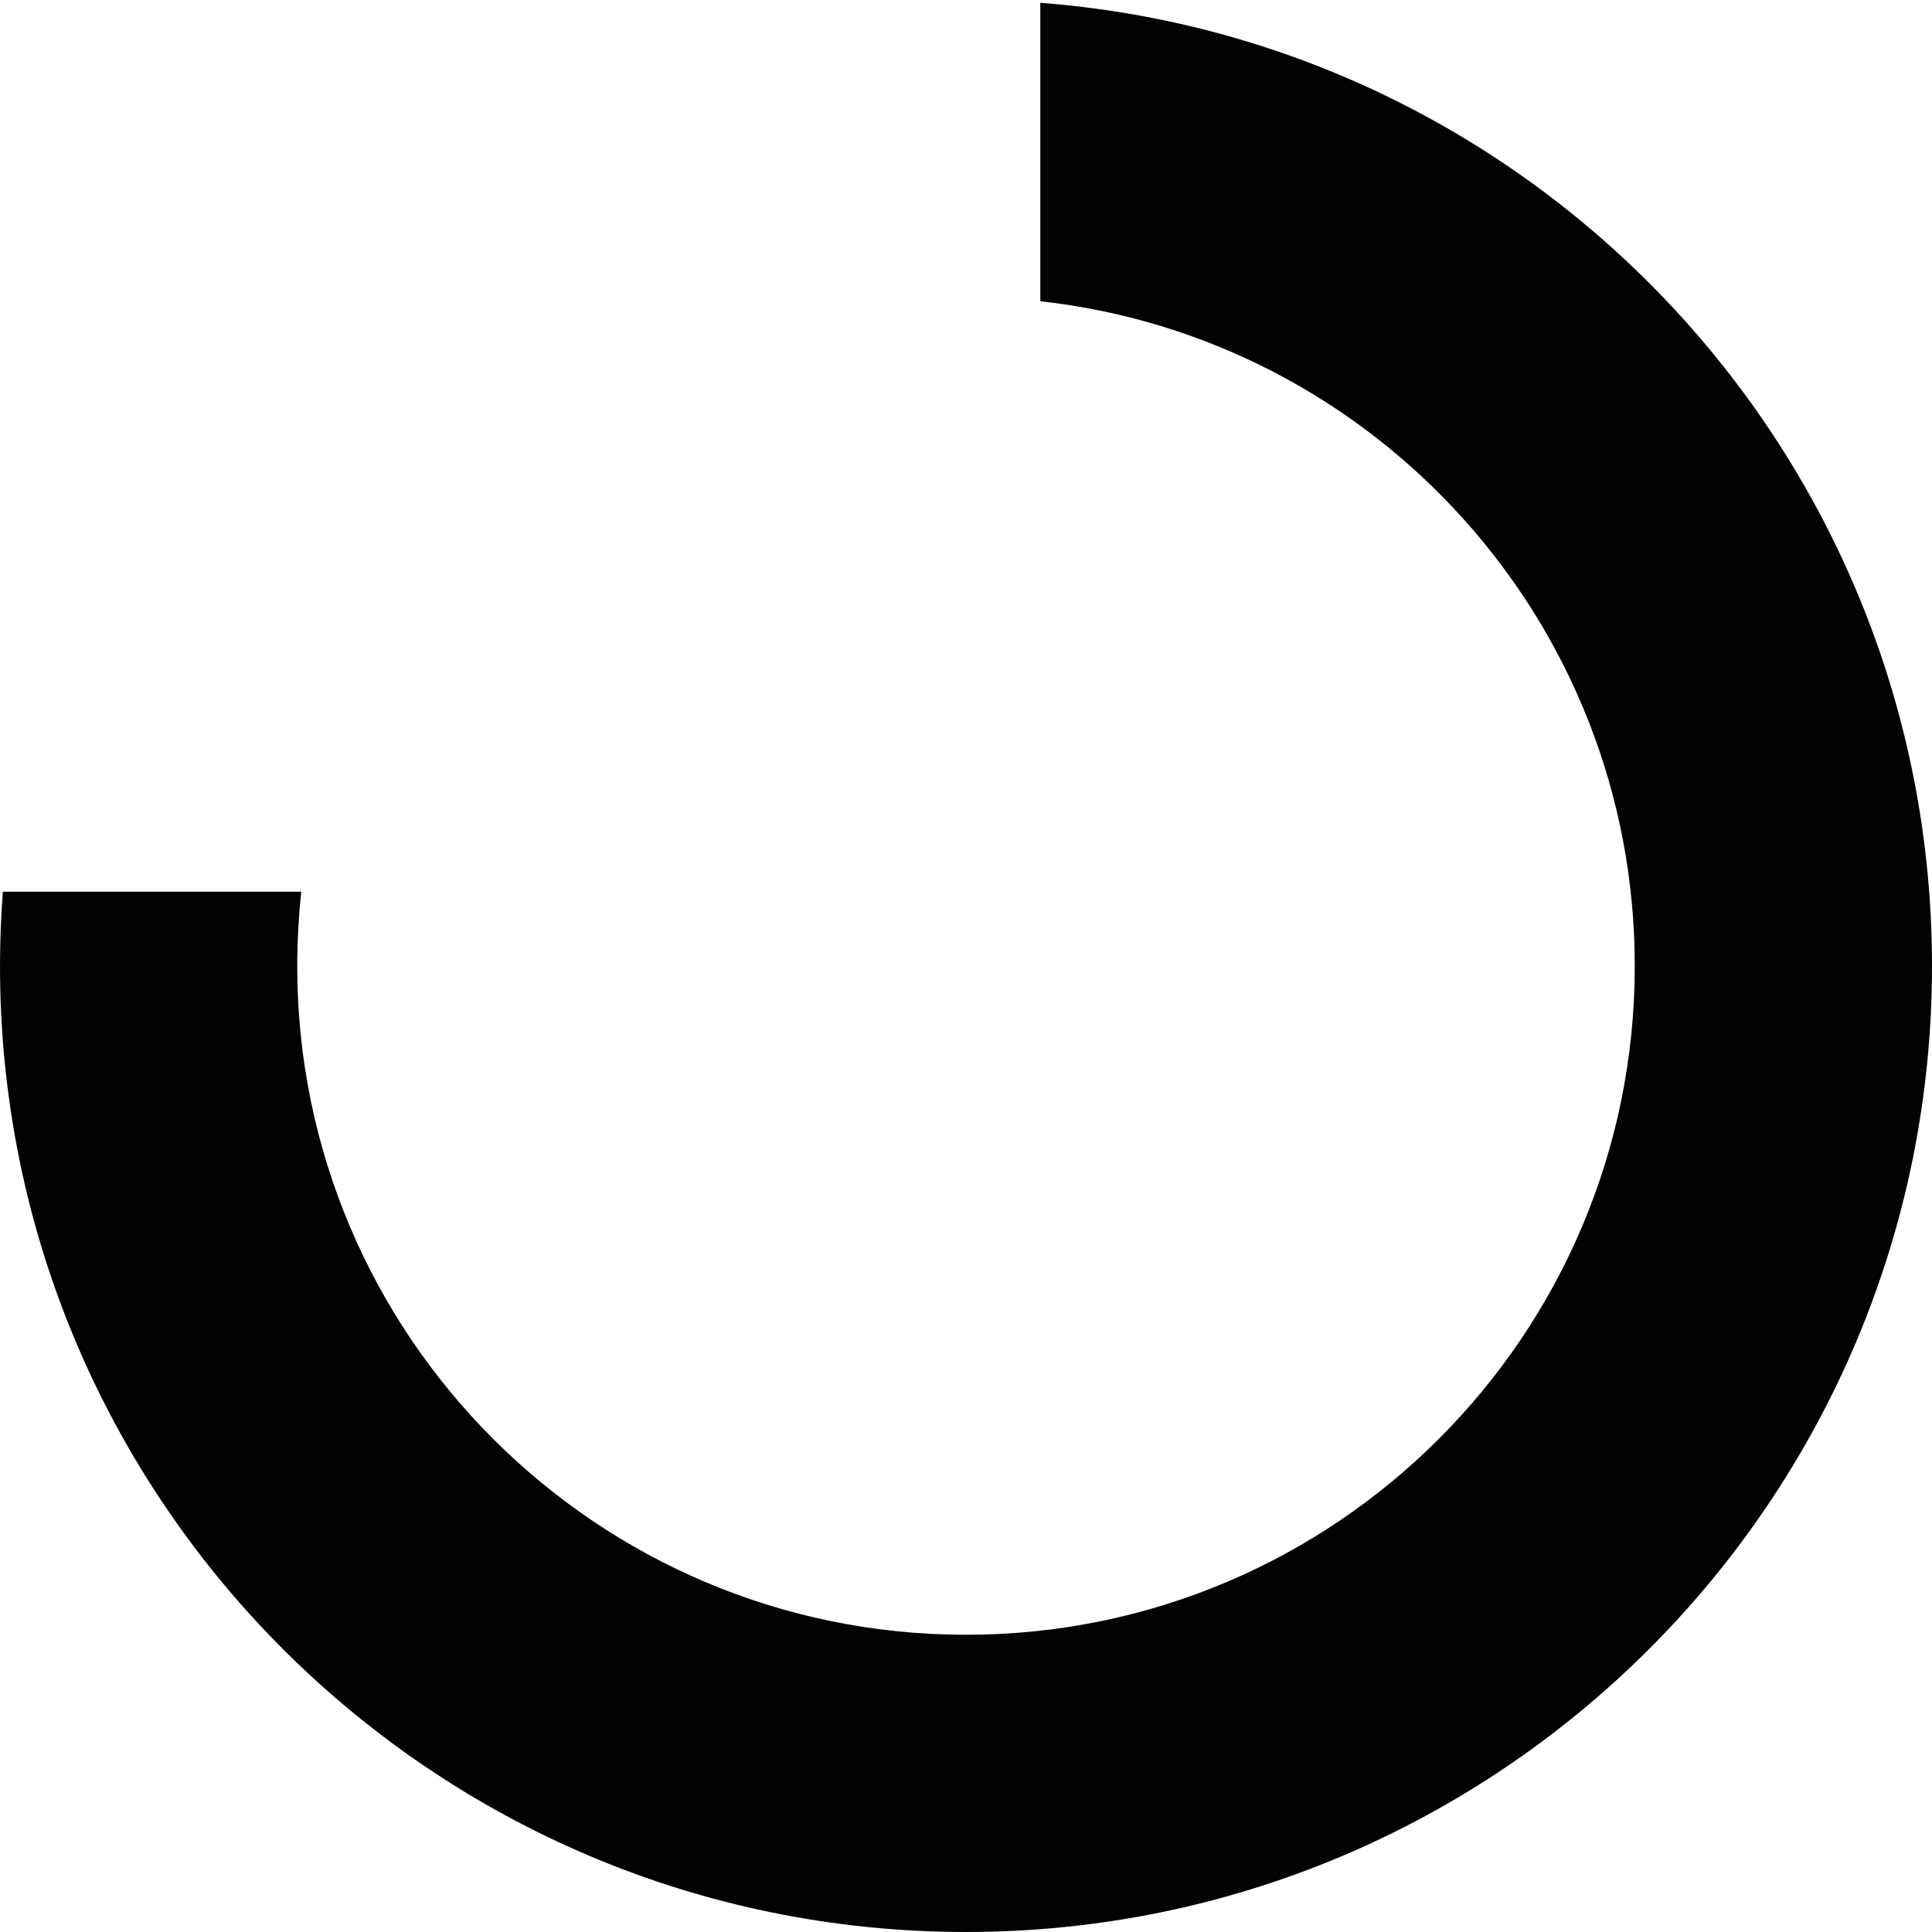 <?xml version="1.0" encoding="UTF-8"?>
<svg width="13px" height="13px" viewBox="0 0 13 13" version="1.1" xmlns="http://www.w3.org/2000/svg" xmlns:xlink="http://www.w3.org/1999/xlink">
    <!-- Generator: Sketch 49.3 (51167) - http://www.bohemiancoding.com/sketch -->
    <title>Shape</title>
    <desc>Created with Sketch.</desc>
    <defs></defs>
    <g id="Page-1" stroke="none" stroke-width="1" fill="none" fill-rule="evenodd">
        <g id="reload-webpage" transform="translate(0, -2)" fill="#030104" fill-rule="nonzero">
            <path d="M7,2.019 L7,0 L7,4.027 C9.25,4.276 11,6.183 11,8.5 C11,10.985 8.985,13 6.5,13 C4.015,13 2,10.985 2,8.5 C2,8.331 2.01,8.164 2.027,8 L0.019,8 C0.007,8.165 0,8.332 0,8.5 C0,12.09 2.91,15 6.5,15 C10.09,15 13,12.09 13,8.5 C13,5.078 10.356,2.274 7,2.019 Z" id="Shape"></path>
        </g>
    </g>
</svg>